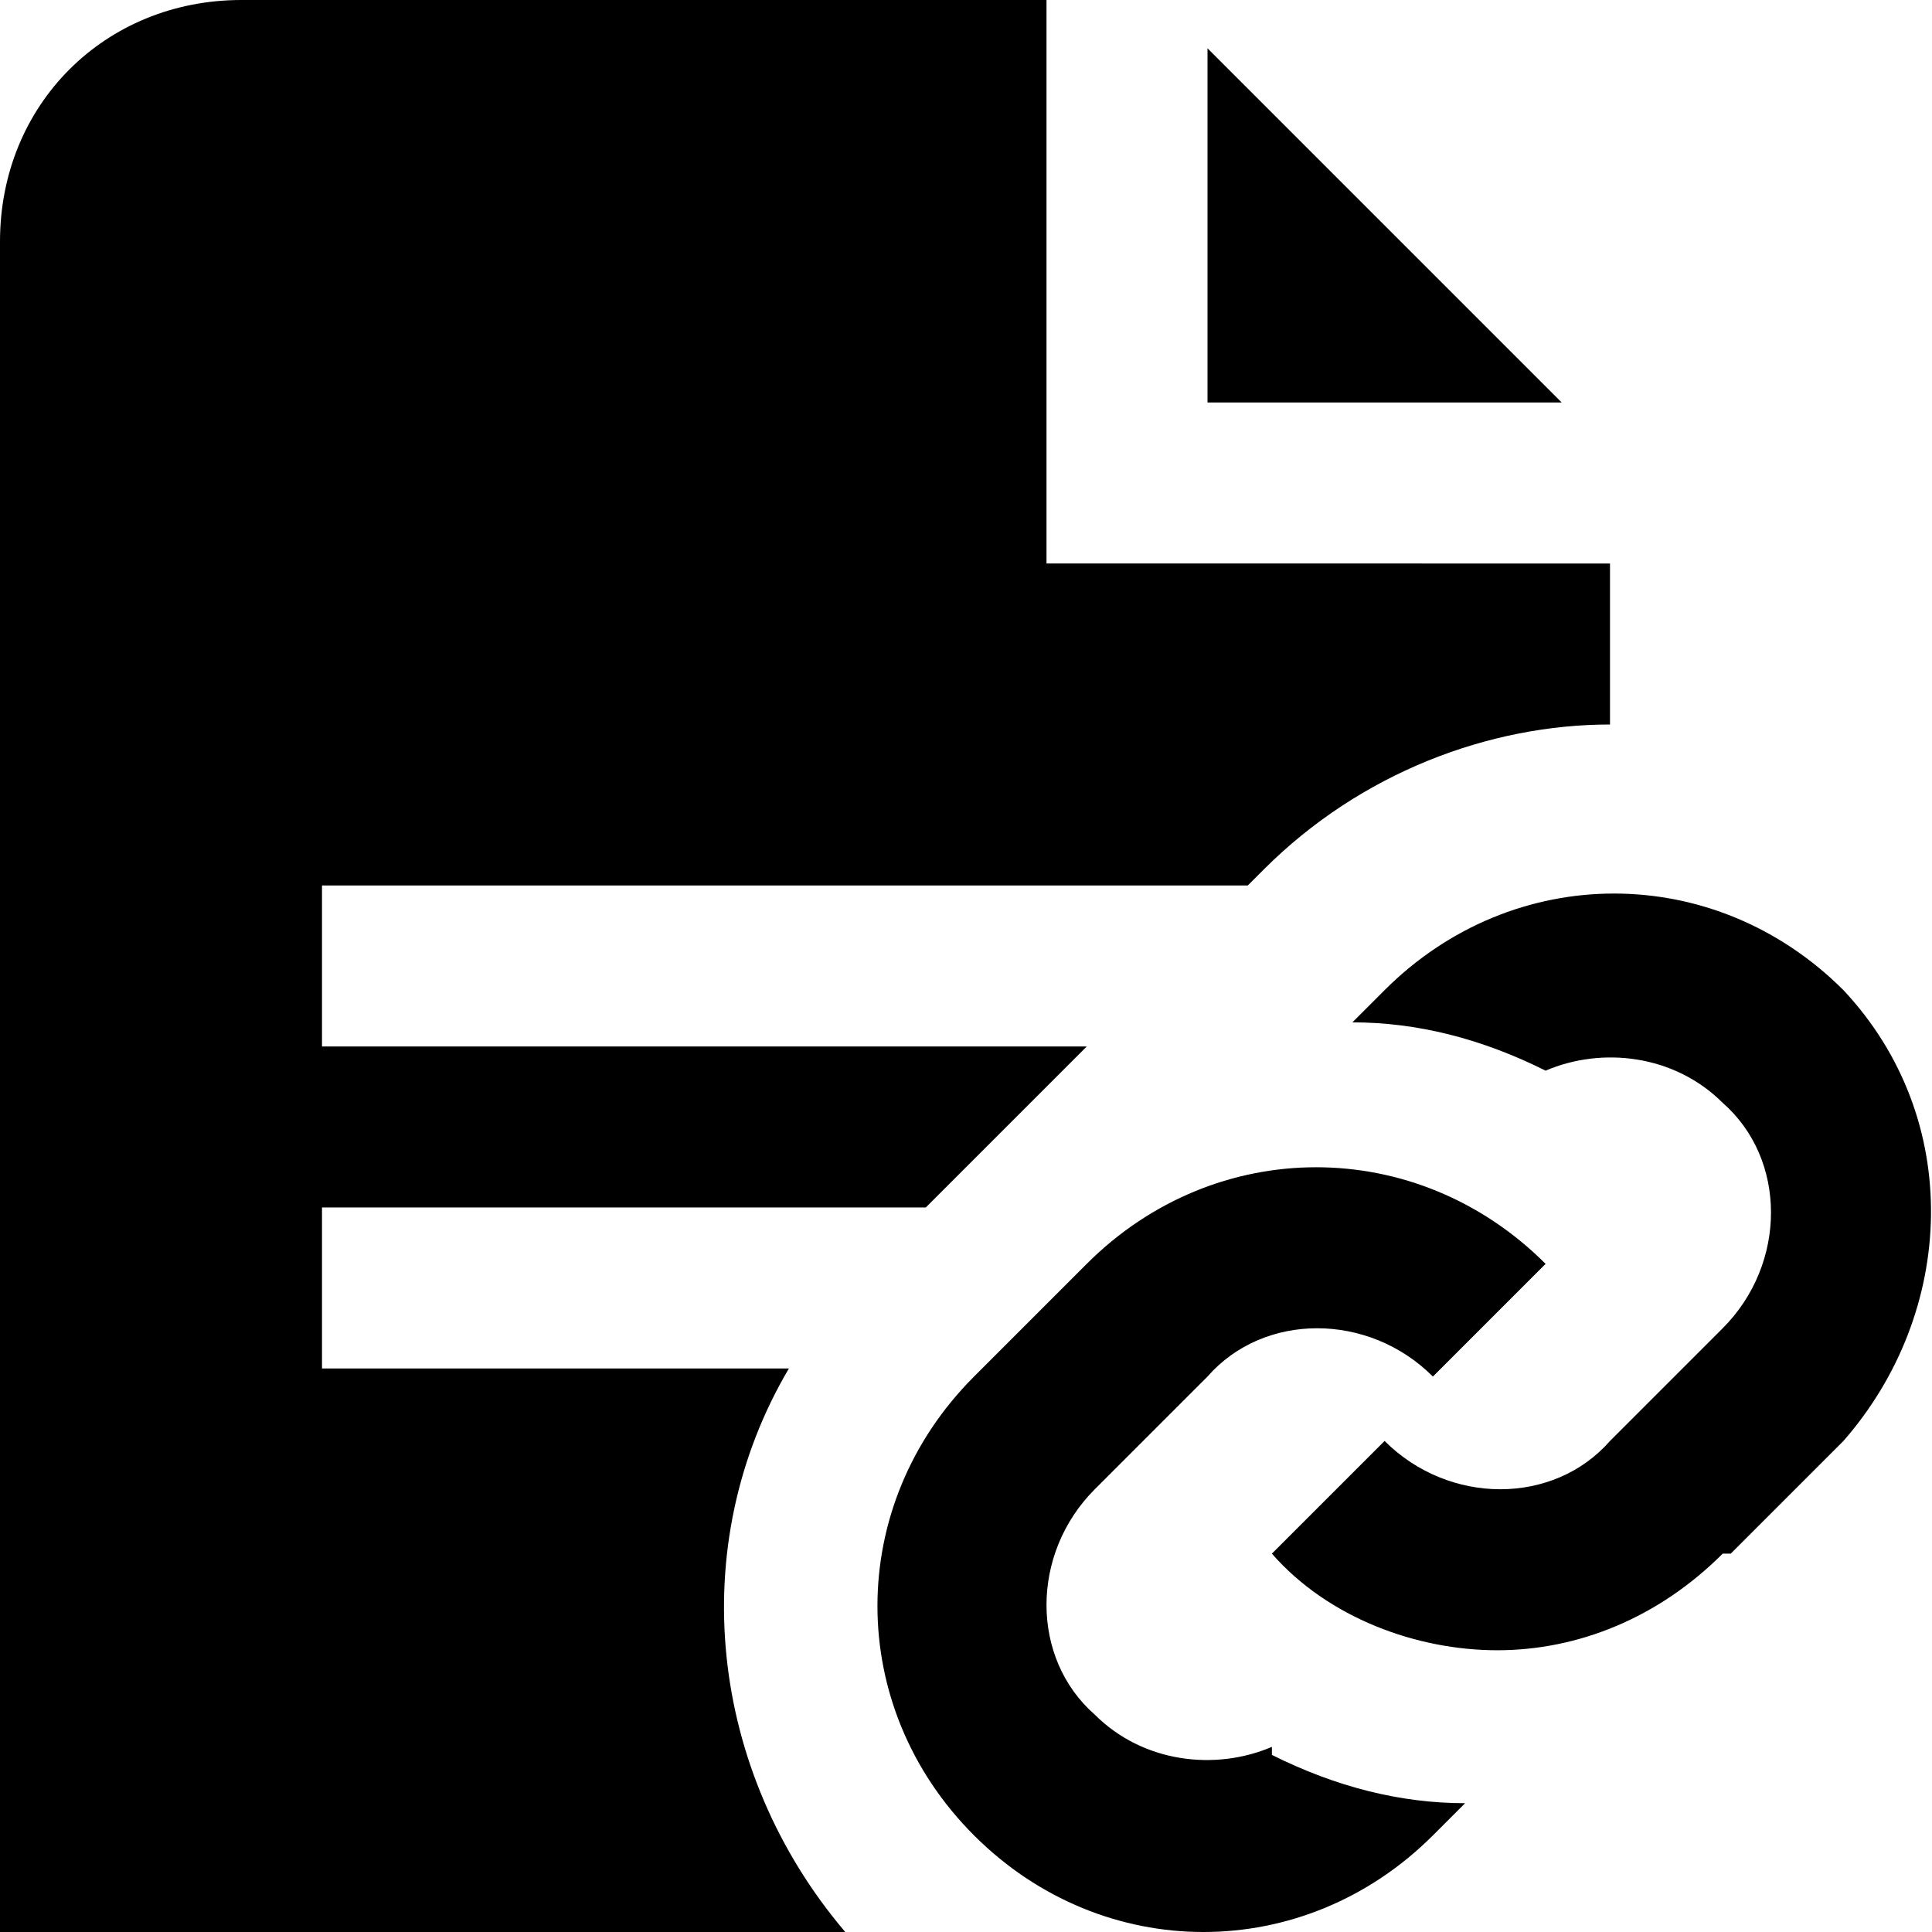 <svg id="Layer_1" viewBox="0 0 24 24" xmlns="http://www.w3.org/2000/svg"><path d="m15 .6v4.4h4.4zm5 6.4v2c-1.5 0-3.1.6-4.3 1.8l-.2.2h-11.5v2h9.5l-2 2h-7.5v2h5.8c-1.3 2.2-1 5 .7 7h-10.5v-21c0-1.7 1.3-3 3-3h10v7zm-4.2 14.8c.8.4 1.6.6 2.4.6l-.4.4c-1.6 1.6-4.1 1.6-5.7 0-1.6-1.6-1.6-4.1 0-5.7l1.4-1.4c1.6-1.6 4.1-1.6 5.7 0l-1.4 1.4c-.8-.8-2.1-.8-2.8 0l-1.4 1.4c-.8.8-.8 2.1 0 2.8.6.6 1.5.7 2.2.4zm5.6-2.5c-.8.8-1.8 1.2-2.8 1.2s-2.1-.4-2.8-1.2l1.4-1.4c.8.8 2.1.8 2.8 0l1.4-1.4c.8-.8.8-2.1 0-2.8-.6-.6-1.5-.7-2.2-.4-.8-.4-1.6-.6-2.4-.6l.4-.4c1.6-1.6 4.1-1.6 5.7 0 1.5 1.6 1.4 4 0 5.6l-1.4 1.4z"/></svg>